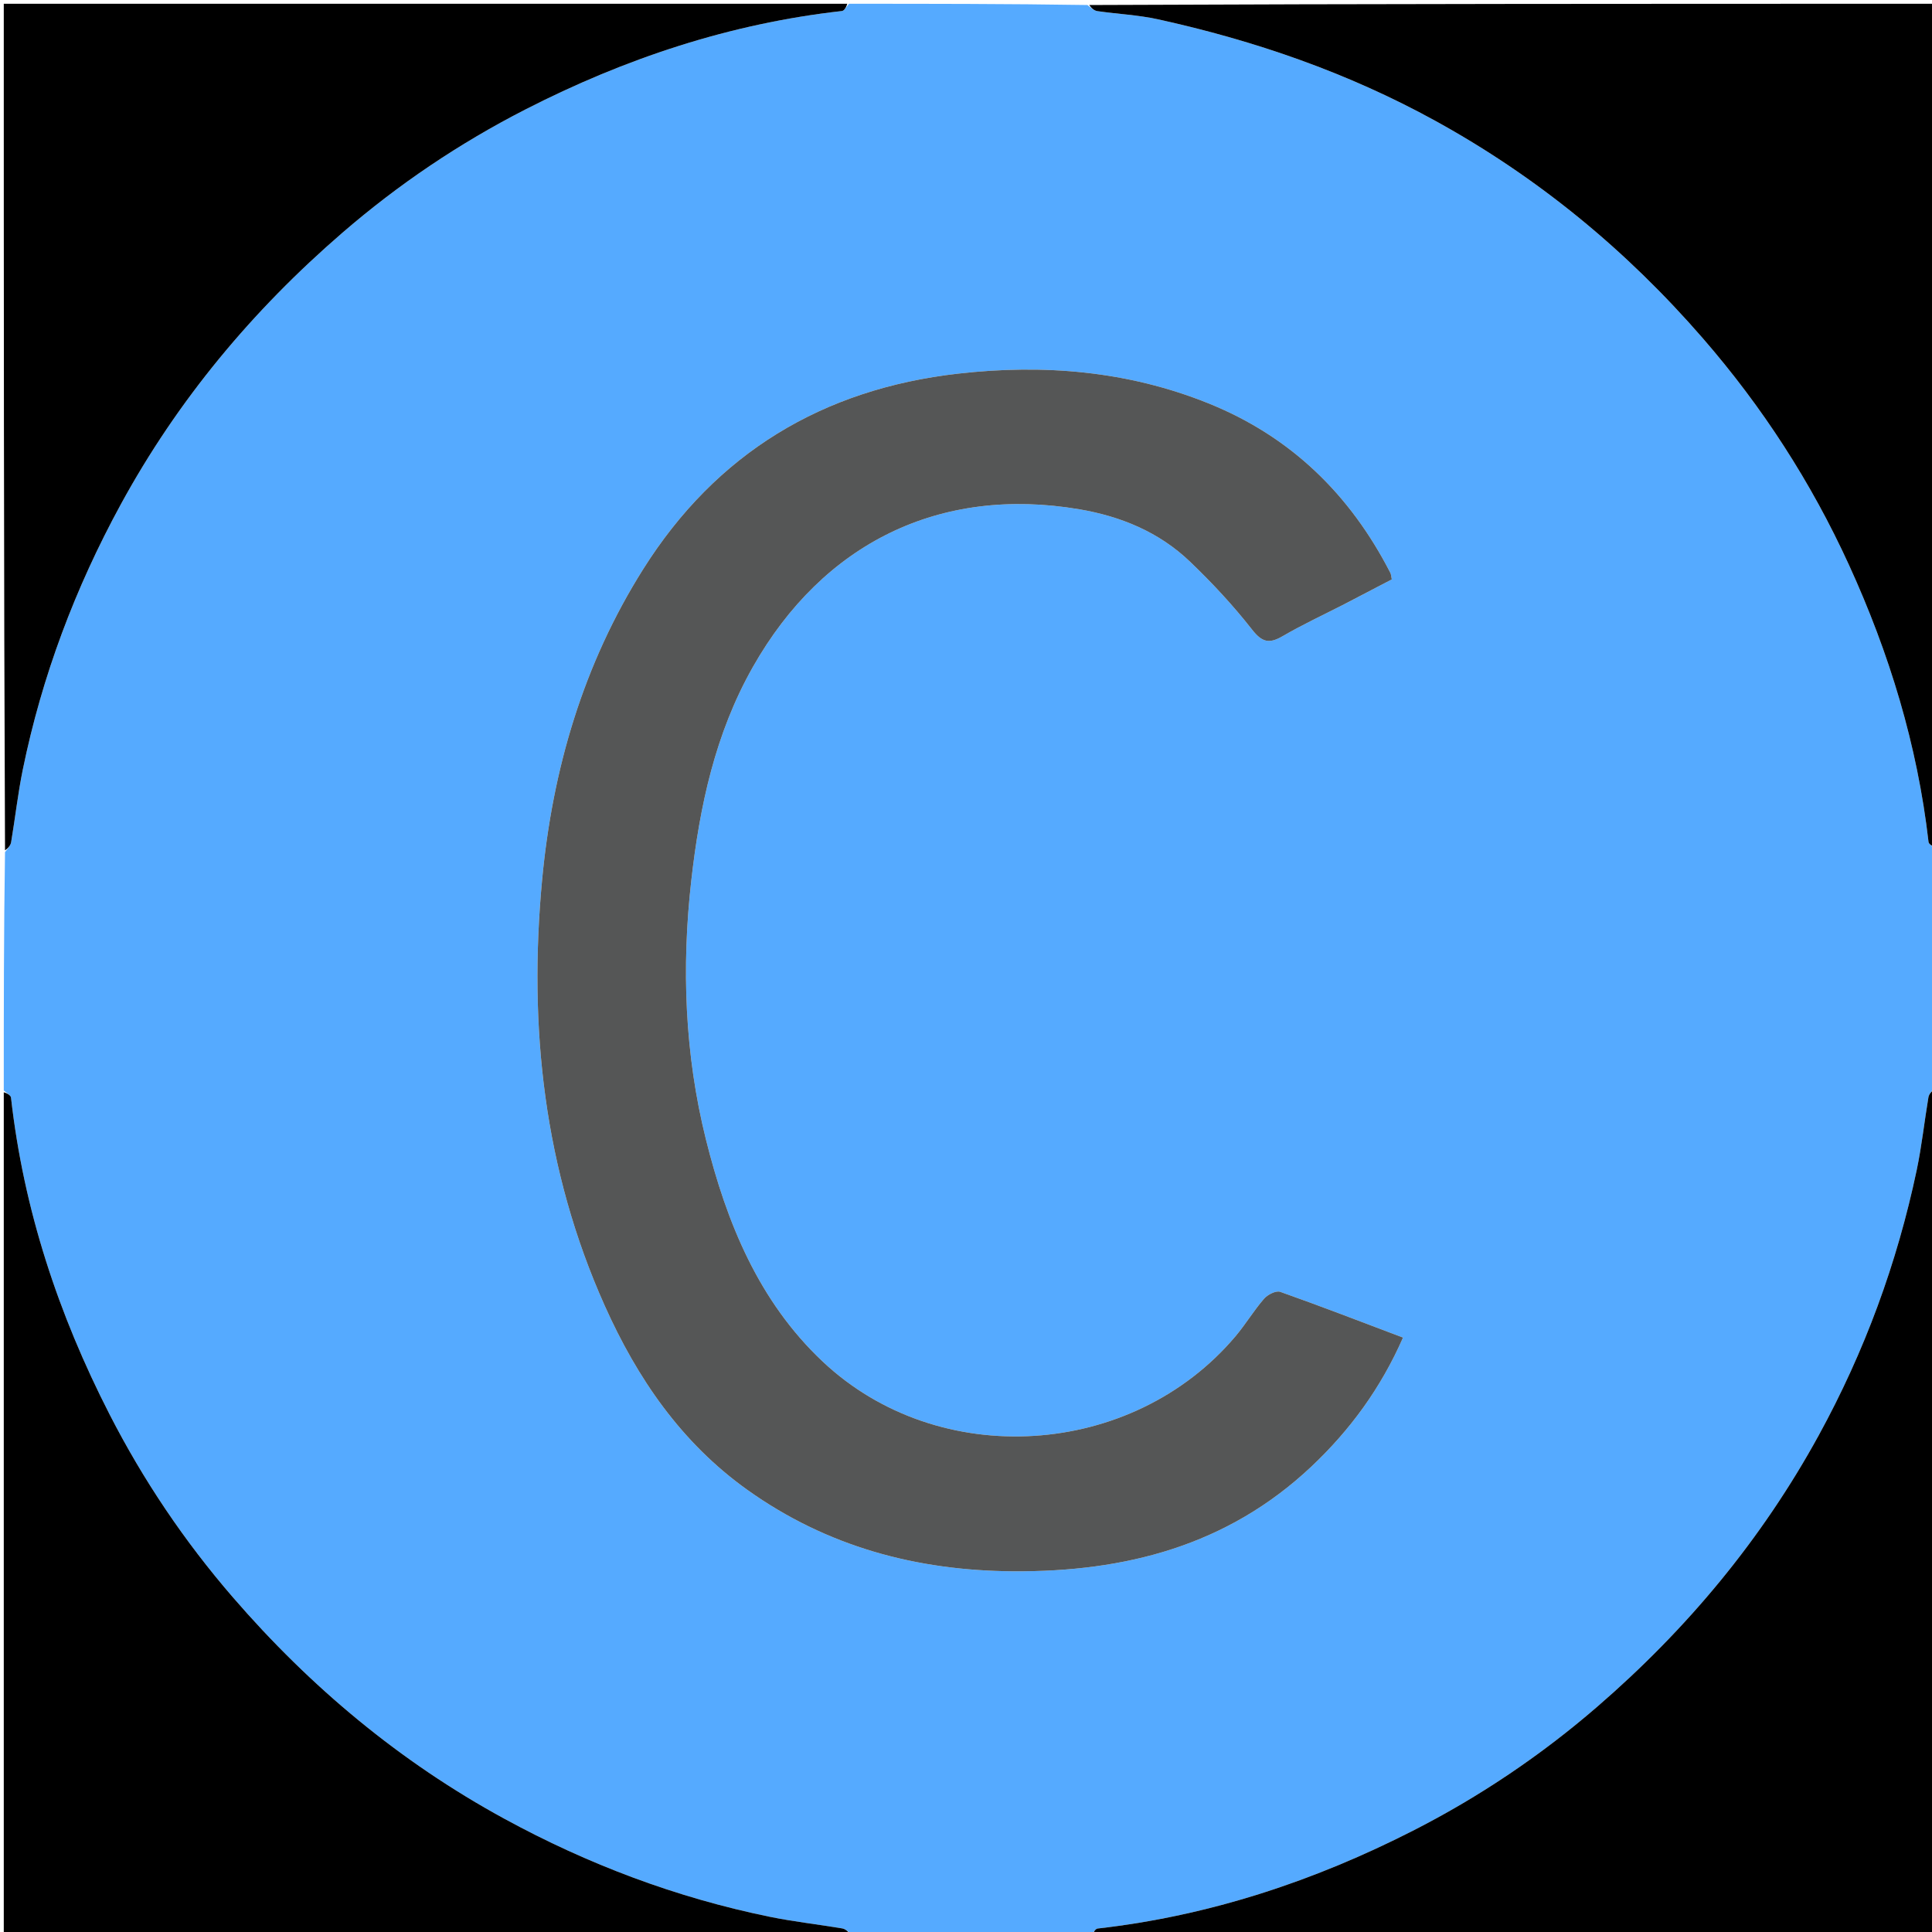 <svg version="1.1" id="Layer_1" xmlns="http://www.w3.org/2000/svg" xmlns:xlink="http://www.w3.org/1999/xlink" x="0px" y="0px"
	 width="100%" viewBox="0 0 512 512" enable-background="new 0 0 512 512" xml:space="preserve">
<path fill="#55AAFF" opacity="1" stroke="none" 
	d="
M225,1 
	C246.021,1 267.042,1 288.19,1.33 
	C289.152,2.103 289.947,2.819 290.827,2.946 
	C296.153,3.718 301.586,3.955 306.823,5.105 
	C332.53,10.747 357.185,19.264 380.343,32.003 
	C407.501,46.942 430.963,66.253 451.269,89.65 
	C467.066,107.852 479.968,127.784 489.98,149.677 
	C500.696,173.112 508.131,197.451 511.082,223.108 
	C511.162,223.803 512.336,224.372 513,225 
	C513,246.021 513,267.042 512.67,288.19 
	C511.897,289.152 511.199,289.943 511.05,290.827 
	C509.971,297.238 509.288,303.728 507.948,310.082 
	C502.745,334.76 494.141,358.178 482,380.343 
	C466.855,407.991 447.077,431.734 423.272,452.309 
	C408.41,465.154 392.254,476.04 374.83,484.958 
	C348.393,498.49 320.538,507.709 290.892,511.082 
	C290.197,511.161 289.628,512.336 289,513 
	C267.979,513 246.958,513 225.81,512.67 
	C224.848,511.897 224.057,511.199 223.173,511.05 
	C216.762,509.971 210.279,509.258 203.917,507.954 
	C179.188,502.882 155.835,494.08 133.662,481.987 
	C105.987,466.894 82.266,447.077 61.691,423.272 
	C48.846,408.41 37.964,392.253 29.042,374.832 
	C15.502,348.395 6.252,320.551 2.918,290.891 
	C2.84,290.198 1.664,289.628 1,289 
	C1,267.979 1,246.958 1.33,225.81 
	C2.103,224.848 2.801,224.056 2.95,223.172 
	C4.029,216.761 4.742,210.279 6.047,203.916 
	C11.119,179.186 19.92,155.832 32.014,133.659 
	C47.108,105.984 66.926,82.261 90.733,61.687 
	C105.595,48.843 121.754,37.962 139.176,29.04 
	C165.61,15.502 193.45,6.247 223.109,2.918 
	C223.802,2.84 224.372,1.664 225,1 
M356.524,159.994 
	C360.634,157.844 364.743,155.694 368.84,153.55 
	C368.675,152.762 368.675,152.236 368.462,151.82 
	C357.796,131.026 342.047,115.657 320.211,106.874 
	C298.844,98.279 276.593,96.447 253.945,99.014 
	C218,103.089 189.806,120.096 170.447,150.837 
	C154.619,175.971 146.425,203.742 143.665,233.182 
	C140.015,272.138 144.123,309.995 160.262,346.03 
	C168.902,365.32 180.572,382.343 198.049,394.823 
	C219.126,409.873 242.855,416.248 268.509,416.412 
	C298.155,416.603 325.255,409.641 347.486,388.701 
	C357.782,379.003 365.951,367.838 371.812,354.475 
	C360.76,350.303 350.074,346.166 339.274,342.349 
	C338.162,341.956 335.931,343.089 334.986,344.179 
	C332.268,347.312 330.115,350.931 327.438,354.105 
	C300.08,386.532 248.855,389.88 218.004,360.813 
	C201.077,344.865 192.562,324.015 187.065,301.914 
	C181.46,279.376 180.59,256.417 183.188,233.43 
	C185.42,213.682 189.513,194.41 199.53,176.738 
	C218.151,143.887 249.121,128.712 285.98,134.957 
	C297.069,136.835 307.186,141.02 315.352,148.836 
	C321.218,154.451 326.805,160.453 331.804,166.84 
	C334.479,170.258 336.362,170.658 339.902,168.597 
	C345.075,165.585 350.525,163.05 356.524,159.994 
z"/>
<path fill="#000000" opacity="1" stroke="none" 
	d="
M513,224.531 
	C512.336,224.372 511.162,223.803 511.082,223.108 
	C508.131,197.451 500.696,173.112 489.98,149.677 
	C479.968,127.784 467.066,107.852 451.269,89.65 
	C430.963,66.253 407.501,46.942 380.343,32.003 
	C357.185,19.264 332.53,10.747 306.823,5.105 
	C301.586,3.955 296.153,3.718 290.827,2.946 
	C289.947,2.819 289.152,2.103 288.659,1.33 
	C363.594,1 438.187,1 513,1 
	C513,75.354 513,149.708 513,224.531 
z"/>
<path fill="#000000" opacity="1" stroke="none" 
	d="
M289.469,513 
	C289.628,512.336 290.197,511.161 290.892,511.082 
	C320.538,507.709 348.393,498.49 374.83,484.958 
	C392.254,476.04 408.41,465.154 423.272,452.309 
	C447.077,431.734 466.855,407.991 482,380.343 
	C494.141,358.178 502.745,334.76 507.948,310.082 
	C509.288,303.728 509.971,297.238 511.05,290.827 
	C511.199,289.943 511.897,289.152 512.67,288.659 
	C513,363.594 513,438.187 513,513 
	C438.646,513 364.292,513 289.469,513 
z"/>
<path fill="#000000" opacity="1" stroke="none" 
	d="
M224.531,1 
	C224.372,1.664 223.802,2.84 223.109,2.918 
	C193.45,6.247 165.61,15.502 139.176,29.04 
	C121.754,37.962 105.595,48.843 90.733,61.687 
	C66.926,82.261 47.108,105.984 32.014,133.659 
	C19.92,155.832 11.119,179.186 6.047,203.916 
	C4.742,210.279 4.029,216.761 2.95,223.172 
	C2.801,224.056 2.103,224.848 1.33,225.341 
	C1,150.406 1,75.813 1,1 
	C75.354,1 149.708,1 224.531,1 
z"/>
<path fill="#000000" opacity="1" stroke="none" 
	d="
M1,289.469 
	C1.664,289.628 2.84,290.198 2.918,290.891 
	C6.252,320.551 15.502,348.395 29.042,374.832 
	C37.964,392.253 48.846,408.41 61.691,423.272 
	C82.266,447.077 105.987,466.894 133.662,481.987 
	C155.835,494.08 179.188,502.882 203.917,507.954 
	C210.279,509.258 216.762,509.971 223.173,511.05 
	C224.057,511.199 224.848,511.897 225.341,512.67 
	C150.406,513 75.813,513 1,513 
	C1,438.646 1,364.292 1,289.469 
z"/>
<path fill="#555656" opacity="1" stroke="none" 
	d="
M356.191,160.153 
	C350.525,163.05 345.075,165.585 339.902,168.597 
	C336.362,170.658 334.479,170.258 331.804,166.84 
	C326.805,160.453 321.218,154.451 315.352,148.836 
	C307.186,141.02 297.069,136.835 285.98,134.957 
	C249.121,128.712 218.151,143.887 199.53,176.738 
	C189.513,194.41 185.42,213.682 183.188,233.43 
	C180.59,256.417 181.46,279.376 187.065,301.914 
	C192.562,324.015 201.077,344.865 218.004,360.813 
	C248.855,389.88 300.08,386.532 327.438,354.105 
	C330.115,350.931 332.268,347.312 334.986,344.179 
	C335.931,343.089 338.162,341.956 339.274,342.349 
	C350.074,346.166 360.76,350.303 371.812,354.475 
	C365.951,367.838 357.782,379.003 347.486,388.701 
	C325.255,409.641 298.155,416.603 268.509,416.412 
	C242.855,416.248 219.126,409.873 198.049,394.823 
	C180.572,382.343 168.902,365.32 160.262,346.03 
	C144.123,309.995 140.015,272.138 143.665,233.182 
	C146.425,203.742 154.619,175.971 170.447,150.837 
	C189.806,120.096 218,103.089 253.945,99.014 
	C276.593,96.447 298.844,98.279 320.211,106.874 
	C342.047,115.657 357.796,131.026 368.462,151.82 
	C368.675,152.236 368.675,152.762 368.84,153.55 
	C364.743,155.694 360.634,157.844 356.191,160.153 
z"/>
</svg>